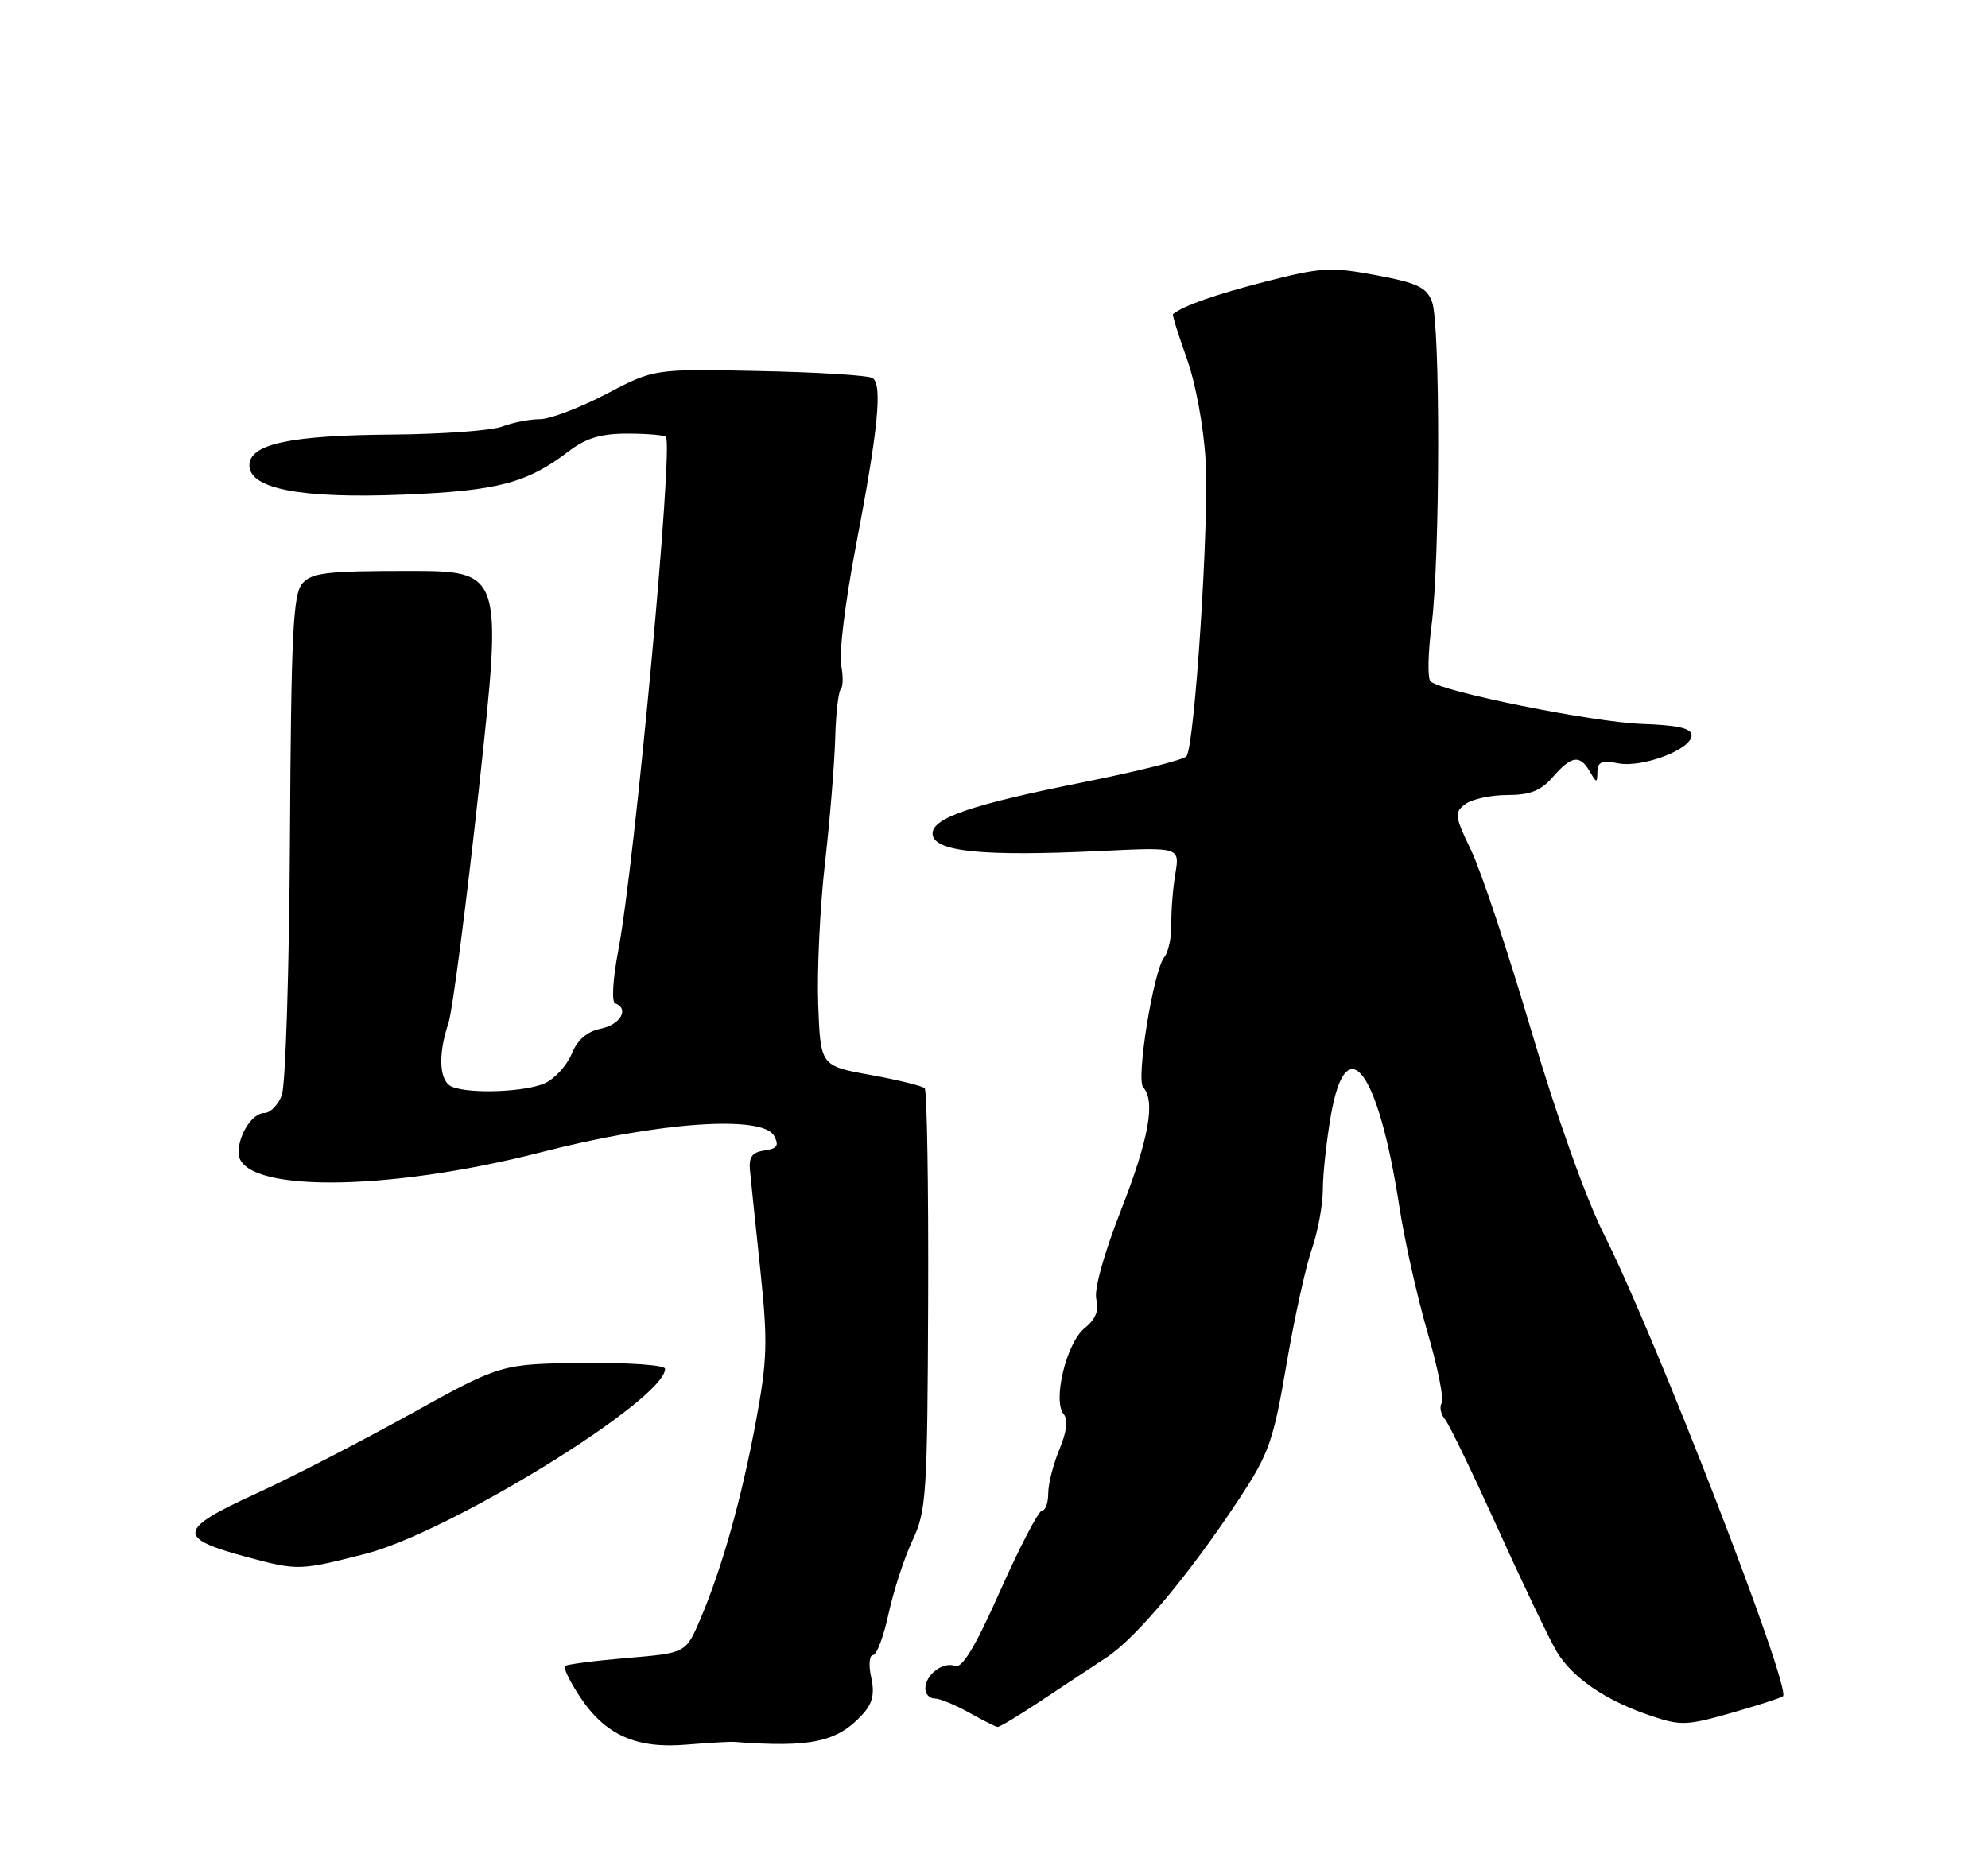<?xml version="1.0" encoding="UTF-8" standalone="no"?>
<!DOCTYPE svg PUBLIC "-//W3C//DTD SVG 1.1//EN" "http://www.w3.org/Graphics/SVG/1.1/DTD/svg11.dtd" >
<svg xmlns="http://www.w3.org/2000/svg" xmlns:xlink="http://www.w3.org/1999/xlink" version="1.1" viewBox="0 0 275 256">
 <g >
 <path fill="currentColor"
d=" M 101.50 241.01 C 112.26 241.82 115.84 241.04 119.36 237.15 C 120.71 235.67 121.01 234.32 120.51 232.07 C 120.14 230.38 120.25 229.00 120.76 229.00 C 121.27 229.00 122.24 226.41 122.92 223.25 C 123.61 220.09 125.09 215.54 126.22 213.14 C 128.14 209.08 128.29 206.85 128.39 179.98 C 128.45 164.13 128.23 150.90 127.91 150.57 C 127.58 150.25 124.20 149.42 120.41 148.73 C 113.50 147.48 113.50 147.48 113.18 138.99 C 113.01 134.32 113.42 125.55 114.11 119.50 C 114.80 113.45 115.43 105.68 115.53 102.24 C 115.62 98.79 115.97 95.70 116.30 95.37 C 116.63 95.04 116.65 93.51 116.35 91.98 C 116.04 90.44 116.94 83.18 118.34 75.84 C 121.48 59.45 122.10 53.18 120.69 52.31 C 120.09 51.94 113.06 51.50 105.06 51.34 C 90.50 51.03 90.50 51.03 83.85 54.52 C 80.20 56.43 76.07 58.00 74.67 58.00 C 73.27 58.00 70.93 58.46 69.45 59.02 C 67.98 59.58 61.09 60.08 54.14 60.13 C 40.07 60.24 34.50 61.44 34.50 64.39 C 34.50 67.65 41.71 69.02 55.86 68.44 C 68.84 67.91 72.90 66.84 78.63 62.47 C 81.05 60.62 83.10 60.00 86.77 60.00 C 89.46 60.00 91.87 60.20 92.11 60.45 C 93.19 61.52 87.82 119.49 85.53 131.49 C 84.77 135.47 84.58 138.64 85.10 138.83 C 87.08 139.56 85.83 141.78 83.14 142.32 C 81.22 142.71 79.89 143.84 79.08 145.82 C 78.41 147.42 76.75 149.25 75.39 149.87 C 72.73 151.08 65.18 151.39 62.58 150.39 C 60.76 149.70 60.53 146.03 62.03 141.57 C 62.59 139.88 64.51 125.11 66.29 108.75 C 69.52 79.00 69.52 79.00 56.41 79.00 C 45.17 79.00 43.10 79.25 41.81 80.75 C 40.54 82.22 40.27 87.79 40.11 115.79 C 40.01 134.10 39.50 150.19 38.98 151.54 C 38.47 152.89 37.38 154.00 36.56 154.00 C 34.92 154.00 33.00 156.96 33.00 159.49 C 33.00 165.02 53.30 164.98 75.00 159.39 C 91.11 155.24 105.52 154.24 107.08 157.16 C 107.80 158.50 107.53 158.93 105.75 159.18 C 104.02 159.43 103.56 160.08 103.75 162.00 C 103.88 163.38 104.53 169.57 105.18 175.76 C 106.22 185.69 106.15 188.16 104.55 196.76 C 102.56 207.45 99.87 217.00 96.84 224.11 C 94.87 228.72 94.87 228.72 86.73 229.40 C 82.25 229.78 78.39 230.28 78.15 230.52 C 77.90 230.76 78.85 232.69 80.25 234.81 C 83.73 240.06 88.01 241.98 94.96 241.39 C 98.01 241.14 100.95 240.97 101.50 241.01 Z  M 143.99 235.33 C 147.02 233.32 151.12 230.60 153.10 229.30 C 157.17 226.62 164.49 217.88 171.34 207.50 C 175.54 201.13 176.13 199.46 177.94 188.88 C 179.03 182.48 180.61 175.28 181.45 172.88 C 182.29 170.47 182.98 166.74 182.99 164.58 C 182.99 162.43 183.50 157.81 184.10 154.33 C 186.23 142.09 190.66 148.00 193.58 167.00 C 194.30 171.68 196.05 179.47 197.46 184.32 C 198.88 189.17 199.76 193.58 199.43 194.11 C 199.10 194.65 199.29 195.65 199.86 196.34 C 200.44 197.02 203.74 203.87 207.22 211.54 C 210.69 219.22 214.35 226.86 215.34 228.52 C 217.52 232.14 222.08 235.27 228.25 237.36 C 232.48 238.80 233.30 238.77 239.54 236.99 C 243.24 235.93 246.43 234.90 246.64 234.70 C 247.81 233.52 228.94 184.78 221.90 170.84 C 219.39 165.86 215.33 154.48 211.83 142.63 C 208.60 131.69 204.85 120.44 203.49 117.63 C 201.21 112.89 201.15 112.41 202.70 111.25 C 203.63 110.56 206.24 110.00 208.51 110.00 C 211.67 110.00 213.15 109.41 214.81 107.50 C 217.38 104.55 218.54 104.38 219.92 106.75 C 220.88 108.39 220.94 108.39 220.97 106.77 C 220.99 105.42 221.60 105.17 223.82 105.61 C 227.16 106.28 234.00 103.69 234.00 101.75 C 234.00 100.77 232.13 100.34 227.18 100.17 C 220.35 99.93 199.28 95.68 197.87 94.26 C 197.46 93.84 197.53 90.35 198.03 86.50 C 199.21 77.35 199.26 44.81 198.09 41.74 C 197.34 39.76 196.03 39.14 190.34 38.08 C 184.10 36.91 182.76 36.99 175.05 38.97 C 168.06 40.77 163.78 42.27 162.26 43.46 C 162.13 43.56 162.99 46.31 164.16 49.57 C 165.39 53.00 166.50 59.00 166.78 63.80 C 167.27 72.26 165.27 103.08 164.13 104.64 C 163.78 105.12 157.28 106.75 149.67 108.27 C 134.42 111.32 129.00 113.17 129.00 115.32 C 129.00 117.84 135.78 118.54 152.35 117.74 C 163.19 117.22 163.19 117.22 162.59 120.86 C 162.25 122.86 162.00 126.01 162.03 127.85 C 162.06 129.69 161.62 131.76 161.06 132.43 C 159.57 134.23 157.12 149.33 158.14 150.45 C 159.87 152.35 158.92 157.61 155.04 167.51 C 152.64 173.66 151.31 178.48 151.66 179.81 C 152.06 181.32 151.55 182.54 150.02 183.78 C 147.52 185.81 145.58 193.79 147.14 195.66 C 147.77 196.43 147.57 198.10 146.55 200.53 C 145.70 202.57 145.00 205.31 145.00 206.62 C 145.00 207.93 144.62 209.00 144.15 209.00 C 143.68 209.00 141.10 213.96 138.40 220.01 C 134.95 227.79 133.10 230.87 132.13 230.50 C 130.46 229.85 128.00 231.72 128.00 233.62 C 128.00 234.38 128.57 235.00 129.27 235.00 C 129.96 235.00 132.10 235.87 134.02 236.94 C 135.93 238.01 137.72 238.91 137.99 238.94 C 138.26 238.97 140.96 237.35 143.99 235.33 Z  M 50.55 214.99 C 62.26 211.99 92.00 193.63 92.00 189.39 C 92.00 188.87 86.99 188.52 80.65 188.59 C 69.30 188.71 69.30 188.71 56.65 195.72 C 49.69 199.58 40.17 204.49 35.50 206.62 C 24.54 211.63 24.36 212.79 34.14 215.43 C 41.21 217.33 41.42 217.32 50.55 214.99 Z "/>
</g>
</svg>